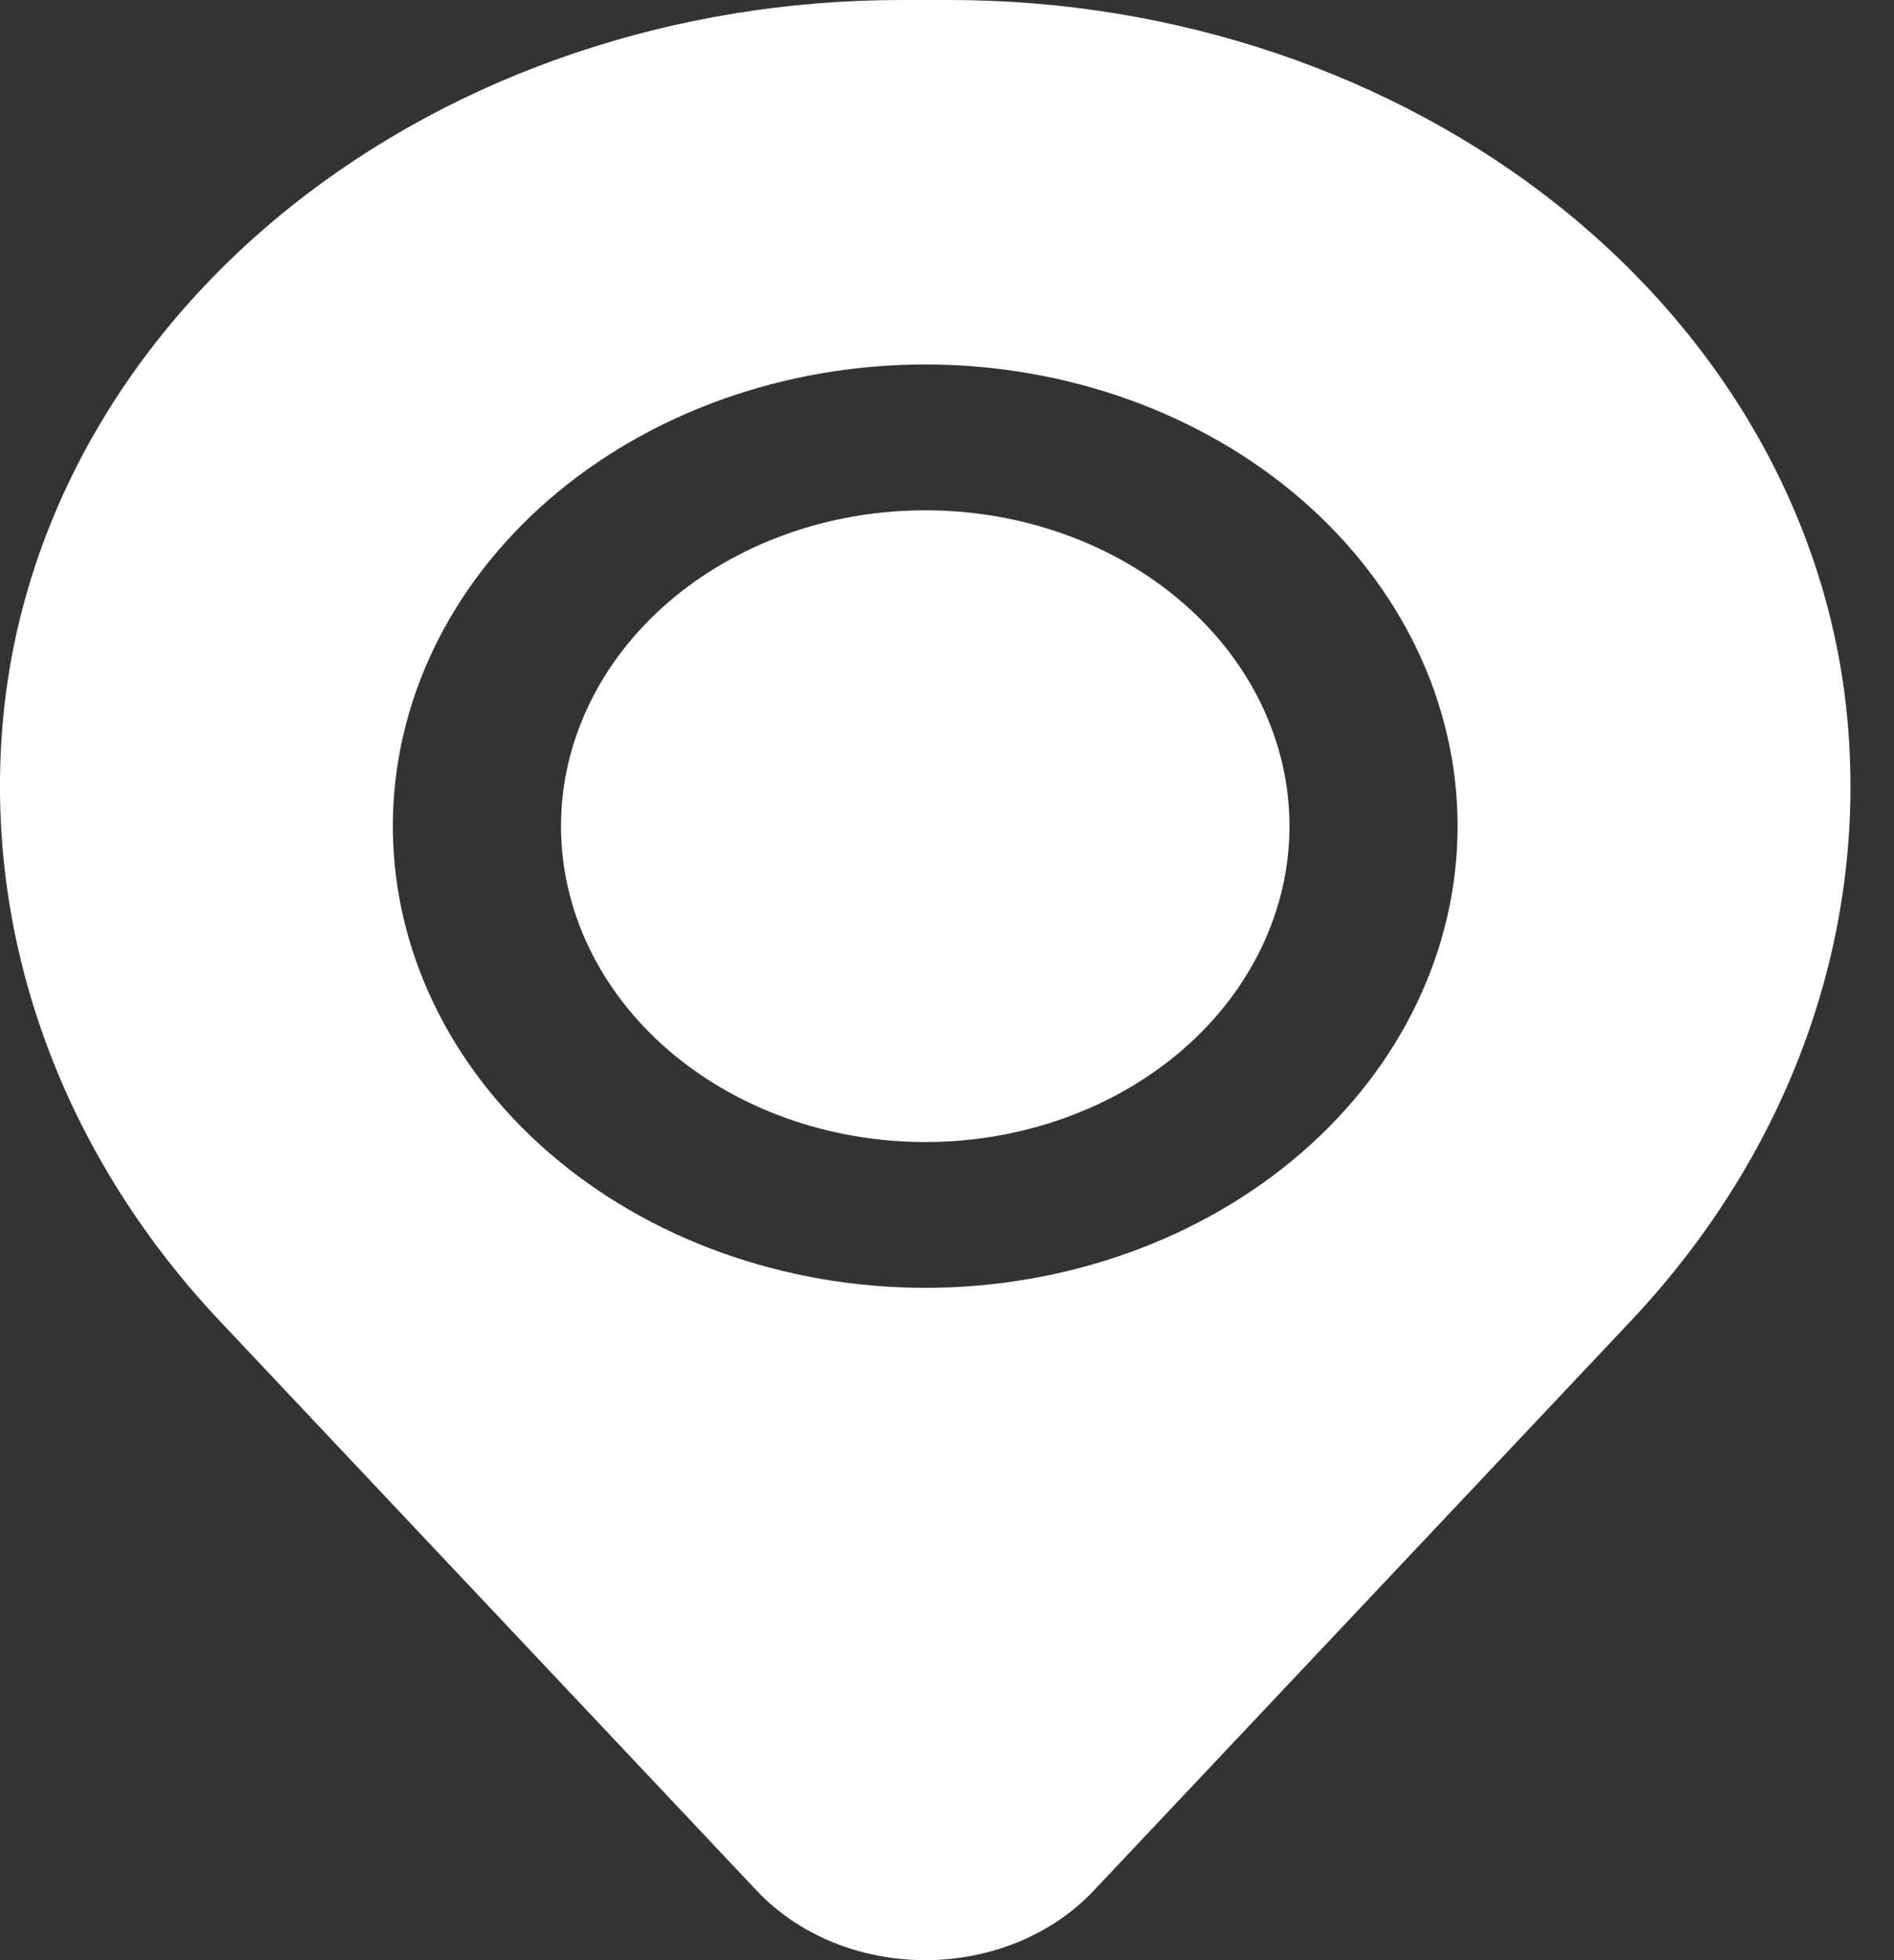 <svg width="29" height="30" viewBox="0 0 29 30" fill="none" xmlns="http://www.w3.org/2000/svg">
<rect x="0" y="0" width="29" height="30" fill="#333333" stroke="none"/>
<path d="M8.59 12.644C8.59 11.362 9.177 10.132 10.223 9.226C11.269 8.319 12.688 7.81 14.167 7.81C15.646 7.81 17.065 8.319 18.111 9.226C19.157 10.132 19.744 11.362 19.744 12.644C19.744 13.926 19.157 15.156 18.111 16.063C17.065 16.969 15.646 17.479 14.167 17.479C12.688 17.479 11.269 16.969 10.223 16.063C9.177 15.156 8.59 13.926 8.59 12.644Z" fill="white"/>
<path fill-rule="evenodd" clip-rule="evenodd" d="M0.05 10.974C0.335 7.983 1.907 5.195 4.453 3.162C6.999 1.129 10.334 0 13.796 0H14.537C17.999 0 21.334 1.129 23.88 3.162C26.427 5.195 27.998 7.983 28.283 10.974C28.601 14.312 27.412 17.628 24.966 20.222L16.741 28.942C16.429 29.272 16.036 29.539 15.591 29.722C15.146 29.905 14.659 30 14.167 30C13.674 30 13.187 29.905 12.742 29.722C12.297 29.539 11.904 29.272 11.592 28.942L3.369 20.222C0.923 17.628 -0.267 14.313 0.05 10.974ZM14.167 5.578C12.005 5.578 9.931 6.323 8.403 7.648C6.874 8.973 6.015 10.77 6.015 12.644C6.015 14.518 6.874 16.315 8.403 17.64C9.931 18.965 12.005 19.71 14.167 19.71C16.328 19.71 18.402 18.965 19.93 17.64C21.459 16.315 22.318 14.518 22.318 12.644C22.318 10.77 21.459 8.973 19.93 7.648C18.402 6.323 16.328 5.578 14.167 5.578Z" fill="white"/>
</svg>
